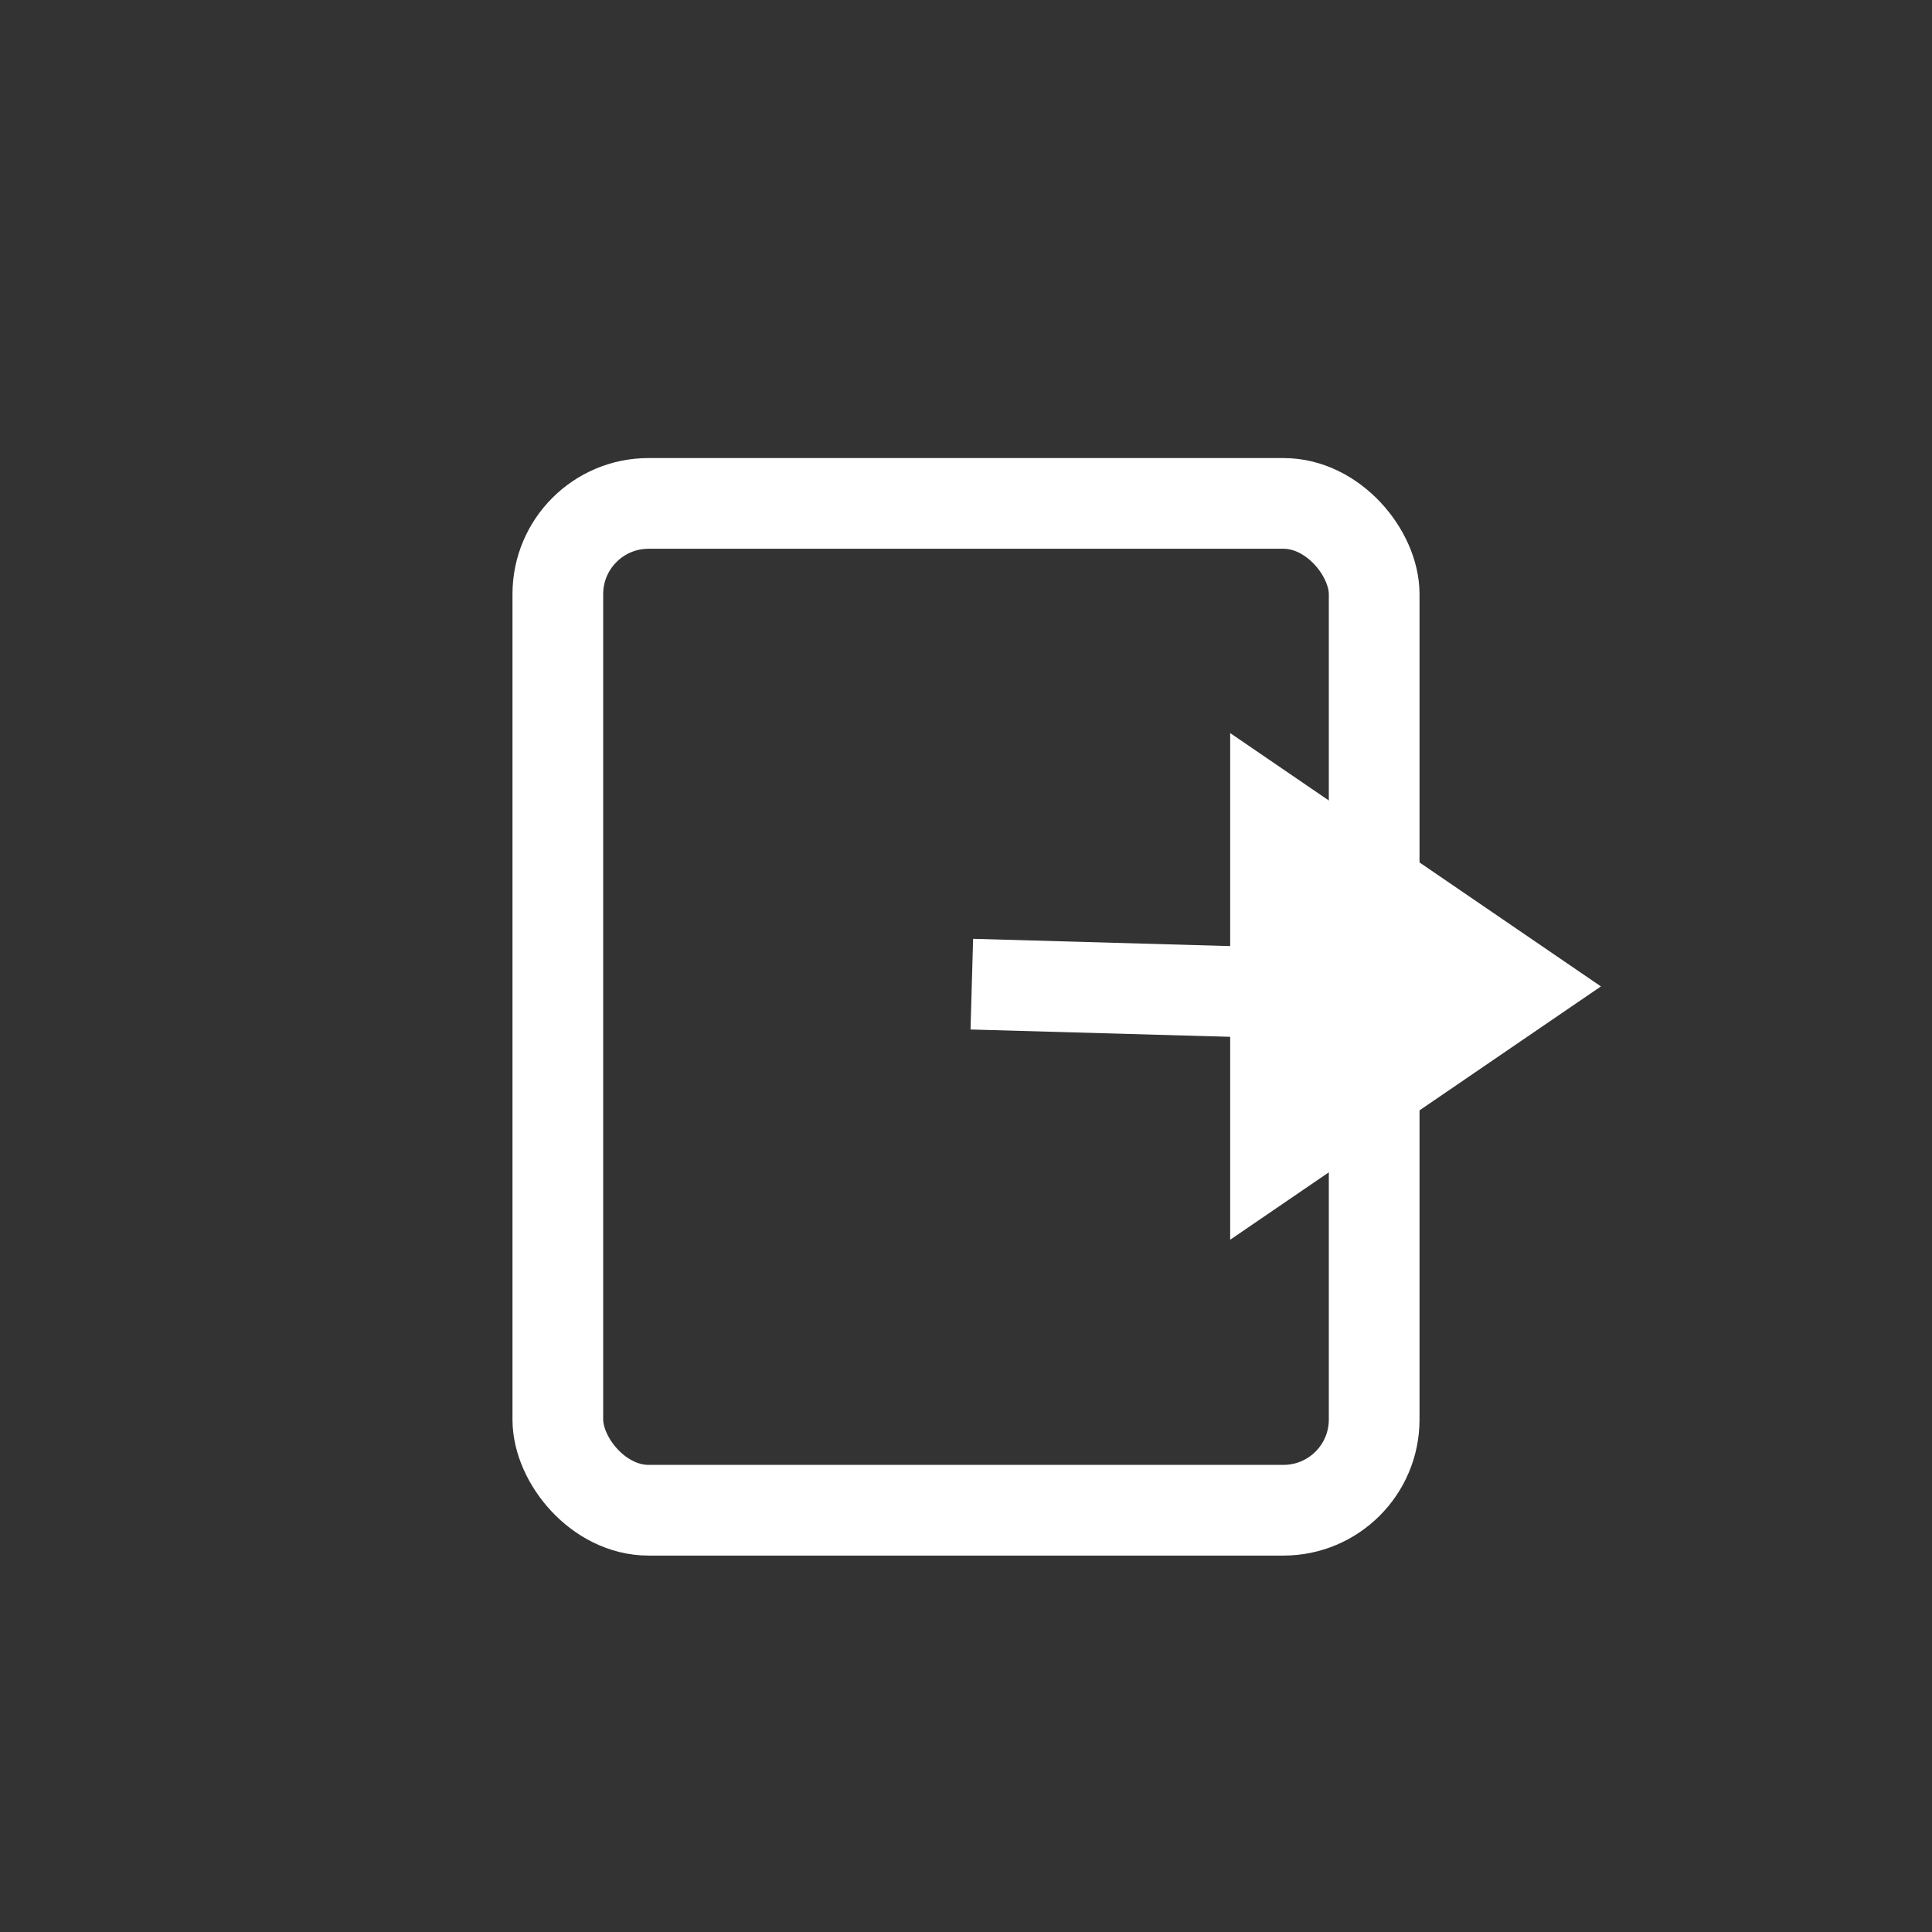 <svg width="426" height="426" viewBox="0 0 426 426" fill="none" xmlns="http://www.w3.org/2000/svg">
<rect x="0" y="0" width="426" height="426" fill="#333333" stroke="none"/>
<rect x="123" y="111" width="180" height="222" rx="20" stroke="white" stroke-width="20"/>
<path d="M353 217.5L271.25 273.359V161.641L353 217.5Z" fill="white"/>
<line x1="214.283" y1="217.004" x2="320.283" y2="220.004" stroke="white" stroke-width="20"/>
</svg>

